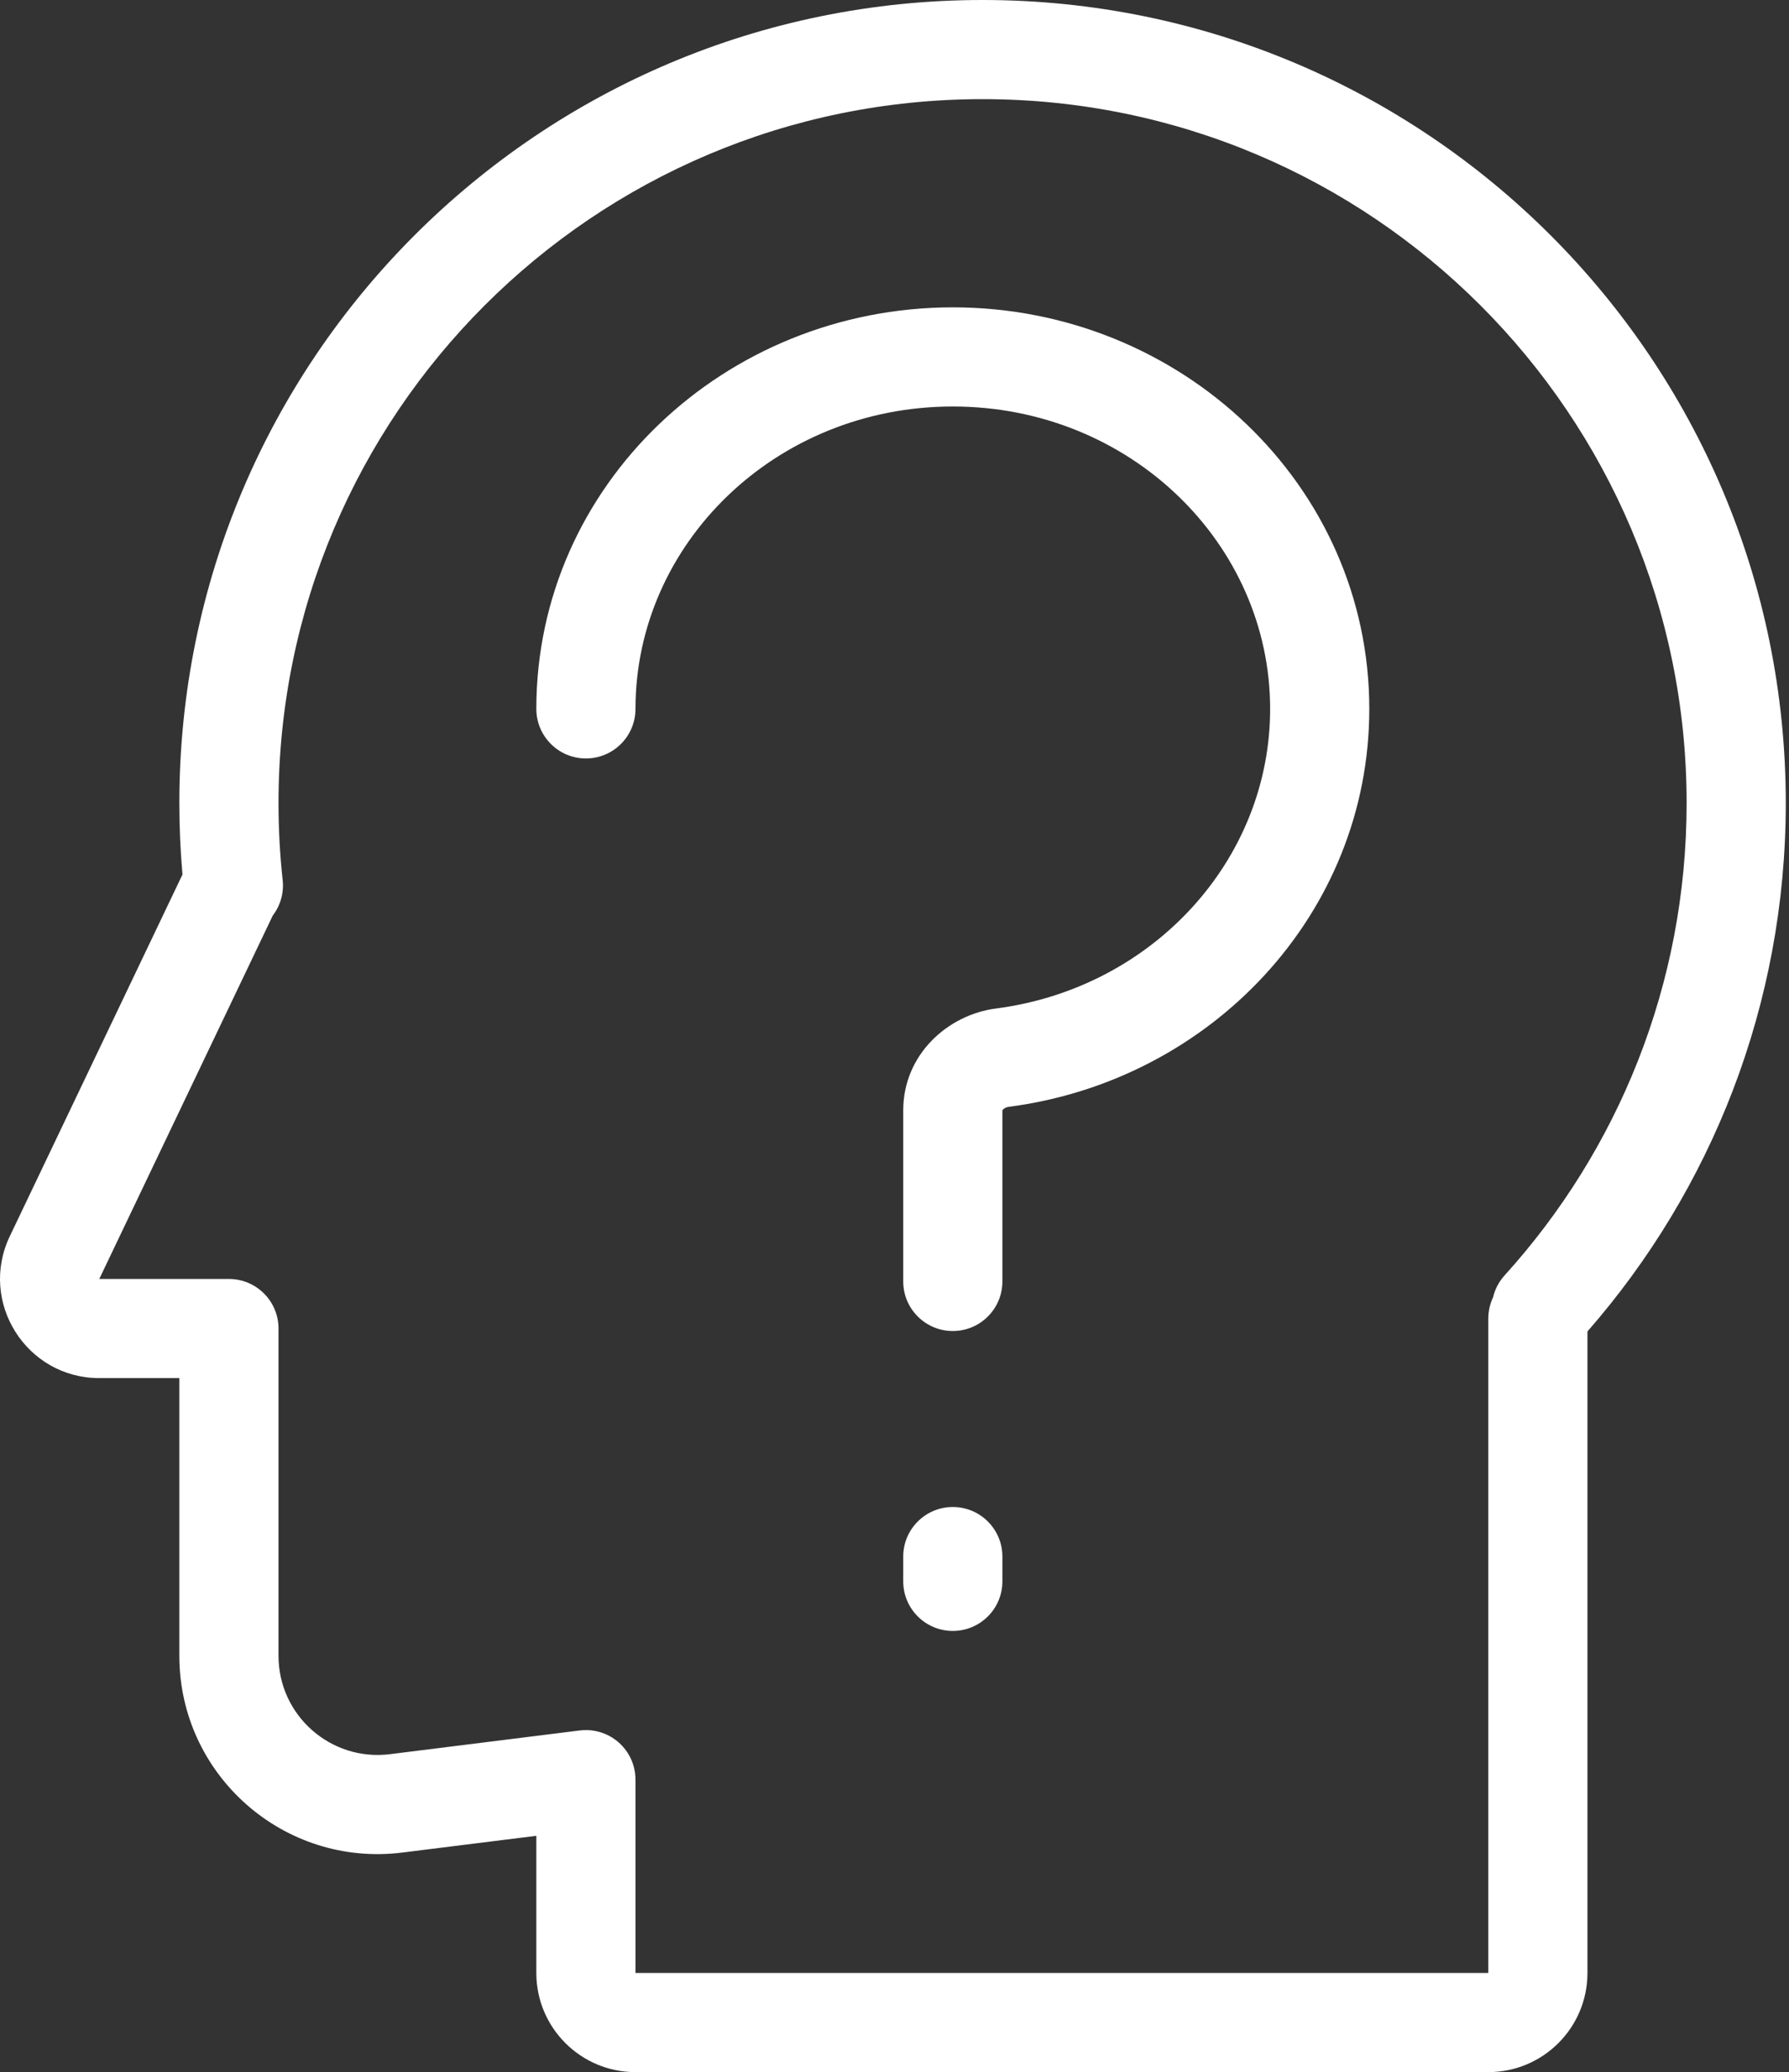 <svg width="183" height="212" viewBox="0 0 183 212" fill="none" xmlns="http://www.w3.org/2000/svg">
<rect x="0" y="0" width="183" height="212" fill="#333333" stroke="none"/>
<path fill-rule="evenodd" clip-rule="evenodd" d="M65.005 72.526C65.005 55.636 79.338 41.589 97.465 41.589C115.591 41.589 129.924 55.636 129.924 72.526C129.924 88.025 117.877 101.112 101.875 103.181C96.98 103.814 92.393 107.863 92.393 113.608V131.105C92.393 133.906 94.664 136.177 97.465 136.177C100.266 136.177 102.537 133.906 102.537 131.105V113.608C102.537 113.608 102.537 113.608 102.537 113.608C102.54 113.6 102.557 113.563 102.608 113.51C102.721 113.392 102.925 113.274 103.176 113.241C123.843 110.569 140.068 93.51 140.068 72.526C140.068 49.642 120.794 31.445 97.465 31.445C74.136 31.445 54.862 49.642 54.862 72.526C54.862 75.327 57.133 77.598 59.934 77.598C62.735 77.598 65.005 75.327 65.005 72.526ZM102.537 113.608C102.536 113.609 102.536 113.608 102.537 113.608C102.537 113.608 102.537 113.608 102.537 113.608Z" fill="white"/>
<path d="M102.537 159.254C102.537 156.453 100.266 154.182 97.465 154.182C94.664 154.182 92.393 156.453 92.393 159.254V161.789C92.393 164.591 94.664 166.861 97.465 166.861C100.266 166.861 102.537 164.591 102.537 161.789V159.254Z" fill="white"/>
<path fill-rule="evenodd" clip-rule="evenodd" d="M18.345 82.163C18.345 84.624 18.454 87.062 18.666 89.471L1.002 126.483C-2.211 133.215 2.697 140.995 10.156 140.995H18.345V169.406C18.345 181.608 29.04 191.049 41.149 189.536L54.862 187.822V201.856C54.862 207.459 59.403 212 65.005 212H152.24C157.842 212 162.383 207.459 162.383 201.856V136.221C175.013 121.777 182.671 102.858 182.671 82.163C182.671 36.785 145.885 0 100.508 0C55.131 0 18.345 36.785 18.345 82.163ZM100.508 10.143C60.733 10.143 28.489 42.388 28.489 82.163C28.489 84.827 28.633 87.456 28.914 90.042C29.061 91.39 28.665 92.672 27.901 93.671L10.156 130.852H23.417C26.218 130.852 28.489 133.122 28.489 135.923V169.406C28.489 175.507 33.836 180.228 39.89 179.471L59.226 177.054C59.354 177.036 59.485 177.023 59.616 177.015C60.207 176.977 60.783 177.043 61.325 177.198C62.804 177.619 64.007 178.694 64.602 180.091C64.822 180.608 64.959 181.17 64.996 181.758C65.004 181.892 65.007 182.025 65.005 182.157V201.856H152.24V134.909C152.24 134.134 152.414 133.4 152.724 132.743C152.913 131.93 153.305 131.153 153.905 130.49C165.482 117.708 172.527 100.764 172.527 82.163C172.527 42.388 140.283 10.143 100.508 10.143Z" fill="white"/>
</svg>
